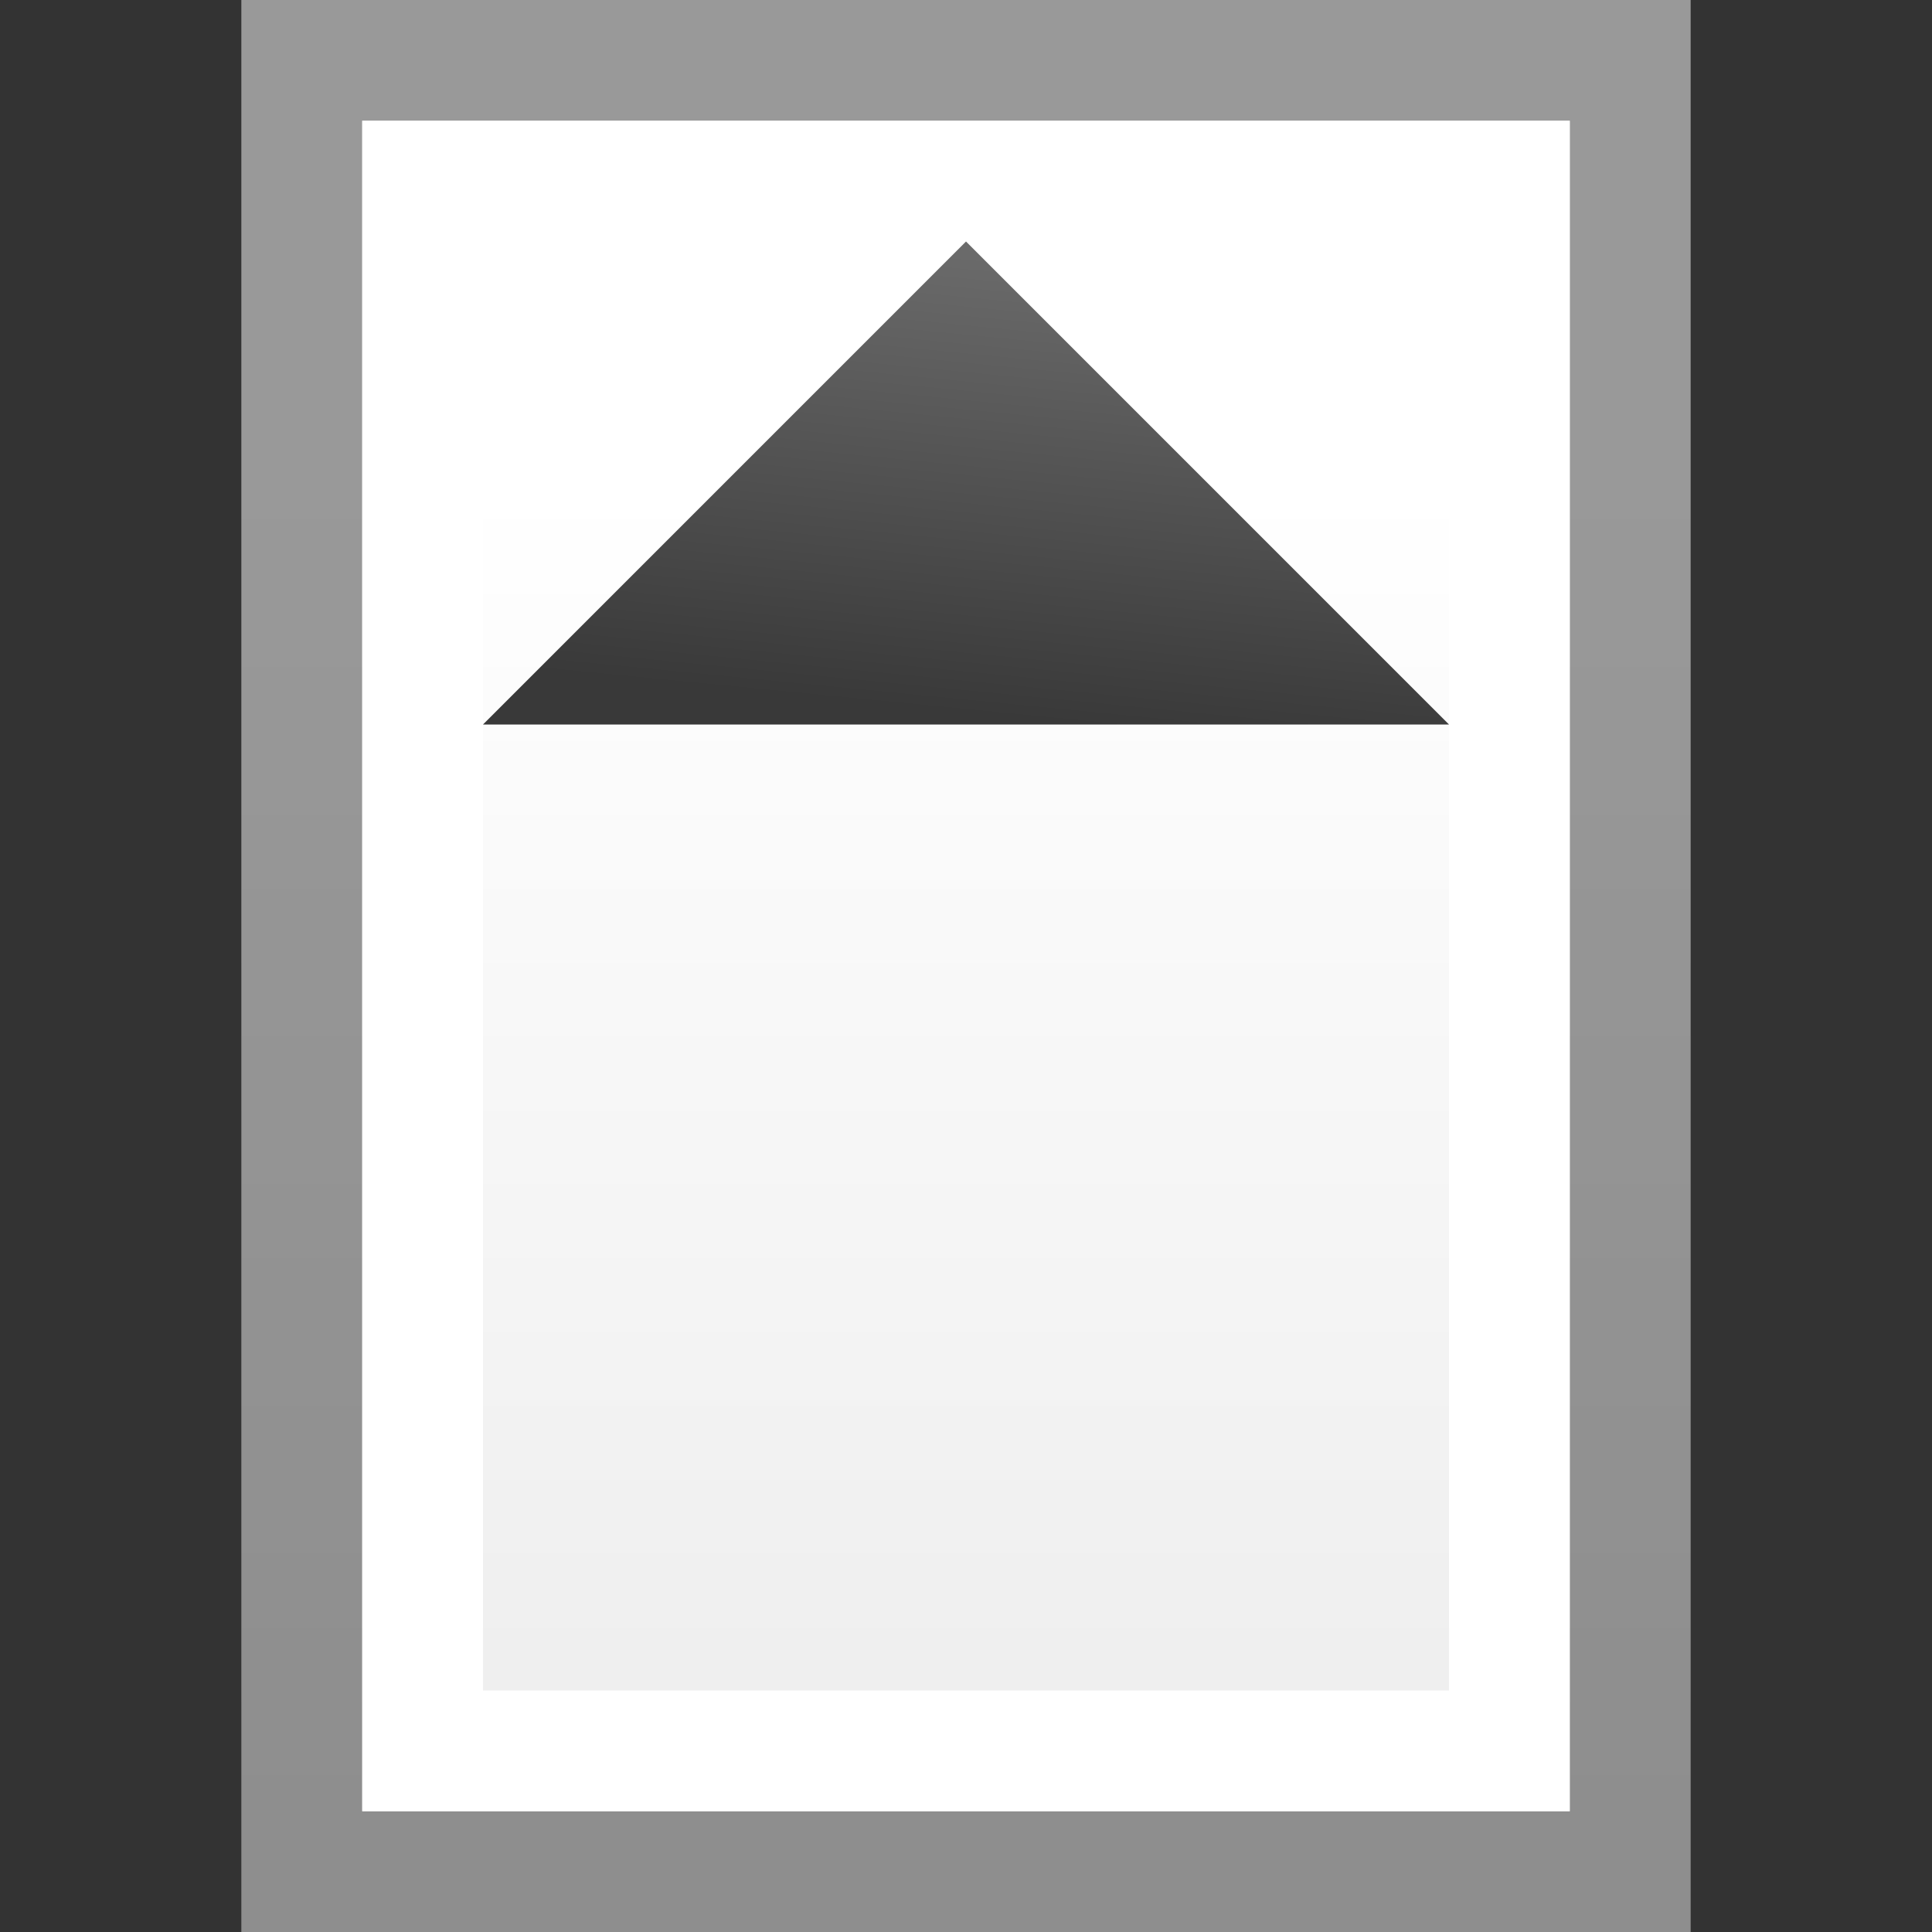<?xml version="1.0" encoding="UTF-8" standalone="no"?>
<!-- Created with Inkscape (http://www.inkscape.org/) -->

<svg
   xmlns:dc="http://purl.org/dc/elements/1.1/"
   xmlns:cc="http://creativecommons.org/ns#"
   xmlns:rdf="http://www.w3.org/1999/02/22-rdf-syntax-ns#"
   xmlns:svg="http://www.w3.org/2000/svg"
   xmlns="http://www.w3.org/2000/svg"
   xmlns:xlink="http://www.w3.org/1999/xlink"
   xmlns:sodipodi="http://sodipodi.sourceforge.net/DTD/sodipodi-0.dtd"
   xmlns:inkscape="http://www.inkscape.org/namespaces/inkscape"
   width="16"
   height="16"
   id="svg2"
   version="1.1"
   inkscape:version="0.48.3.1 r9886"
   sodipodi:docname="sc20186.svg"
   inkscape:export-filename="/home/alexander/tango_testing/sw/imglst/sc20186.png"
   inkscape:export-xdpi="90"
   inkscape:export-ydpi="90">
  <rect width="100%" height="100%" fill="#333333" stroke="none"/>
  <defs
     id="defs4">
    <linearGradient
       id="linearGradient3782">
      <stop
         style="stop-color:#393939;stop-opacity:1;"
         offset="0"
         id="stop3784" />
      <stop
         style="stop-color:#848484;stop-opacity:1;"
         offset="1"
         id="stop3786" />
    </linearGradient>
    <linearGradient
       inkscape:collect="always"
       xlink:href="#linearGradient3764"
       id="linearGradient3774"
       x1="8"
       y1="0"
       x2="8"
       y2="11"
       gradientUnits="userSpaceOnUse"
       gradientTransform="translate(-2,4)" />
    <linearGradient
       id="linearGradient3764">
      <stop
         id="stop3766"
         offset="0"
         style="stop-color:#ffffff;stop-opacity:1;" />
      <stop
         id="stop3768"
         offset="1"
         style="stop-color:#ededed;stop-opacity:1;" />
    </linearGradient>
    <linearGradient
       inkscape:collect="always"
       xlink:href="#linearGradient3764"
       id="linearGradient3875"
       gradientUnits="userSpaceOnUse"
       x1="8"
       y1="0"
       x2="8"
       y2="11" />
    <linearGradient
       inkscape:collect="always"
       xlink:href="#linearGradient3764"
       id="linearGradient3885"
       gradientUnits="userSpaceOnUse"
       x1="8"
       y1="0"
       x2="8"
       y2="11" />
    <linearGradient
       inkscape:collect="always"
       xlink:href="#linearGradient3764"
       id="linearGradient3895"
       gradientUnits="userSpaceOnUse"
       x1="8"
       y1="0"
       x2="8"
       y2="11" />
    <linearGradient
       inkscape:collect="always"
       xlink:href="#linearGradient3782"
       id="linearGradient3788"
       x1="8.312"
       y1="10.938"
       x2="8.875"
       y2="5.188"
       gradientUnits="userSpaceOnUse"
       gradientTransform="translate(0,1031.362)" />
  </defs>
  <sodipodi:namedview
     id="base"
     pagecolor="#ffffff"
     bordercolor="#666666"
     borderopacity="1.0"
     inkscape:pageopacity="0.0"
     inkscape:pageshadow="2"
     inkscape:zoom="22.627417"
     inkscape:cx="7.6199148"
     inkscape:cy="3.6423246"
     inkscape:document-units="px"
     inkscape:current-layer="layer1"
     showgrid="true"
     inkscape:window-width="1366"
     inkscape:window-height="715"
     inkscape:window-x="0"
     inkscape:window-y="27"
     inkscape:window-maximized="1">
    <inkscape:grid
       type="xygrid"
       id="grid2996"
       empspacing="5"
       visible="true"
       enabled="true"
       snapvisiblegridlinesonly="true" />
  </sodipodi:namedview>
  <g
     inkscape:label="Ebene 1"
     inkscape:groupmode="layer"
     id="layer1"
     transform="translate(0,-1036.362)">
    <g
       id="g3927"
       transform="translate(2,4)">
      <g
         transform="translate(-3,4)"
         id="g3862">
        <rect
           style="fill:url(#linearGradient3774);fill-opacity:1;stroke:none"
           id="rect2998"
           width="12"
           height="16"
           x="3"
           y="0"
           transform="translate(0,1028.362)" />
        <path
           sodipodi:nodetypes="cccccccccc"
           inkscape:connector-curvature="0"
           style="opacity:0.4;fill:#000000;fill-opacity:1;stroke:none"
           d="M 3,0 3,16 15,16 15,0 z M 4,1 14,1 14,15 4,15 z"
           transform="translate(0,1028.362)"
           id="rect3851" />
        <path
           id="path3860"
           transform="translate(0,1028.362)"
           d="m 4,1 0,14 10,0 0,-14 z m 1,1 8,0 0,12 -8,0 z"
           style="fill:#ffffff;fill-opacity:1;stroke:none"
           inkscape:connector-curvature="0"
           sodipodi:nodetypes="cccccccccc" />
      </g>
    </g>
    <path
       style="fill:url(#linearGradient3788);fill-opacity:1;stroke:none"
       d="m 4,1042.362 8,0 -4,-4 z"
       id="path3012"
       inkscape:connector-curvature="0"
       inkscape:export-xdpi="90"
       inkscape:export-ydpi="90" />
  </g>
</svg>
